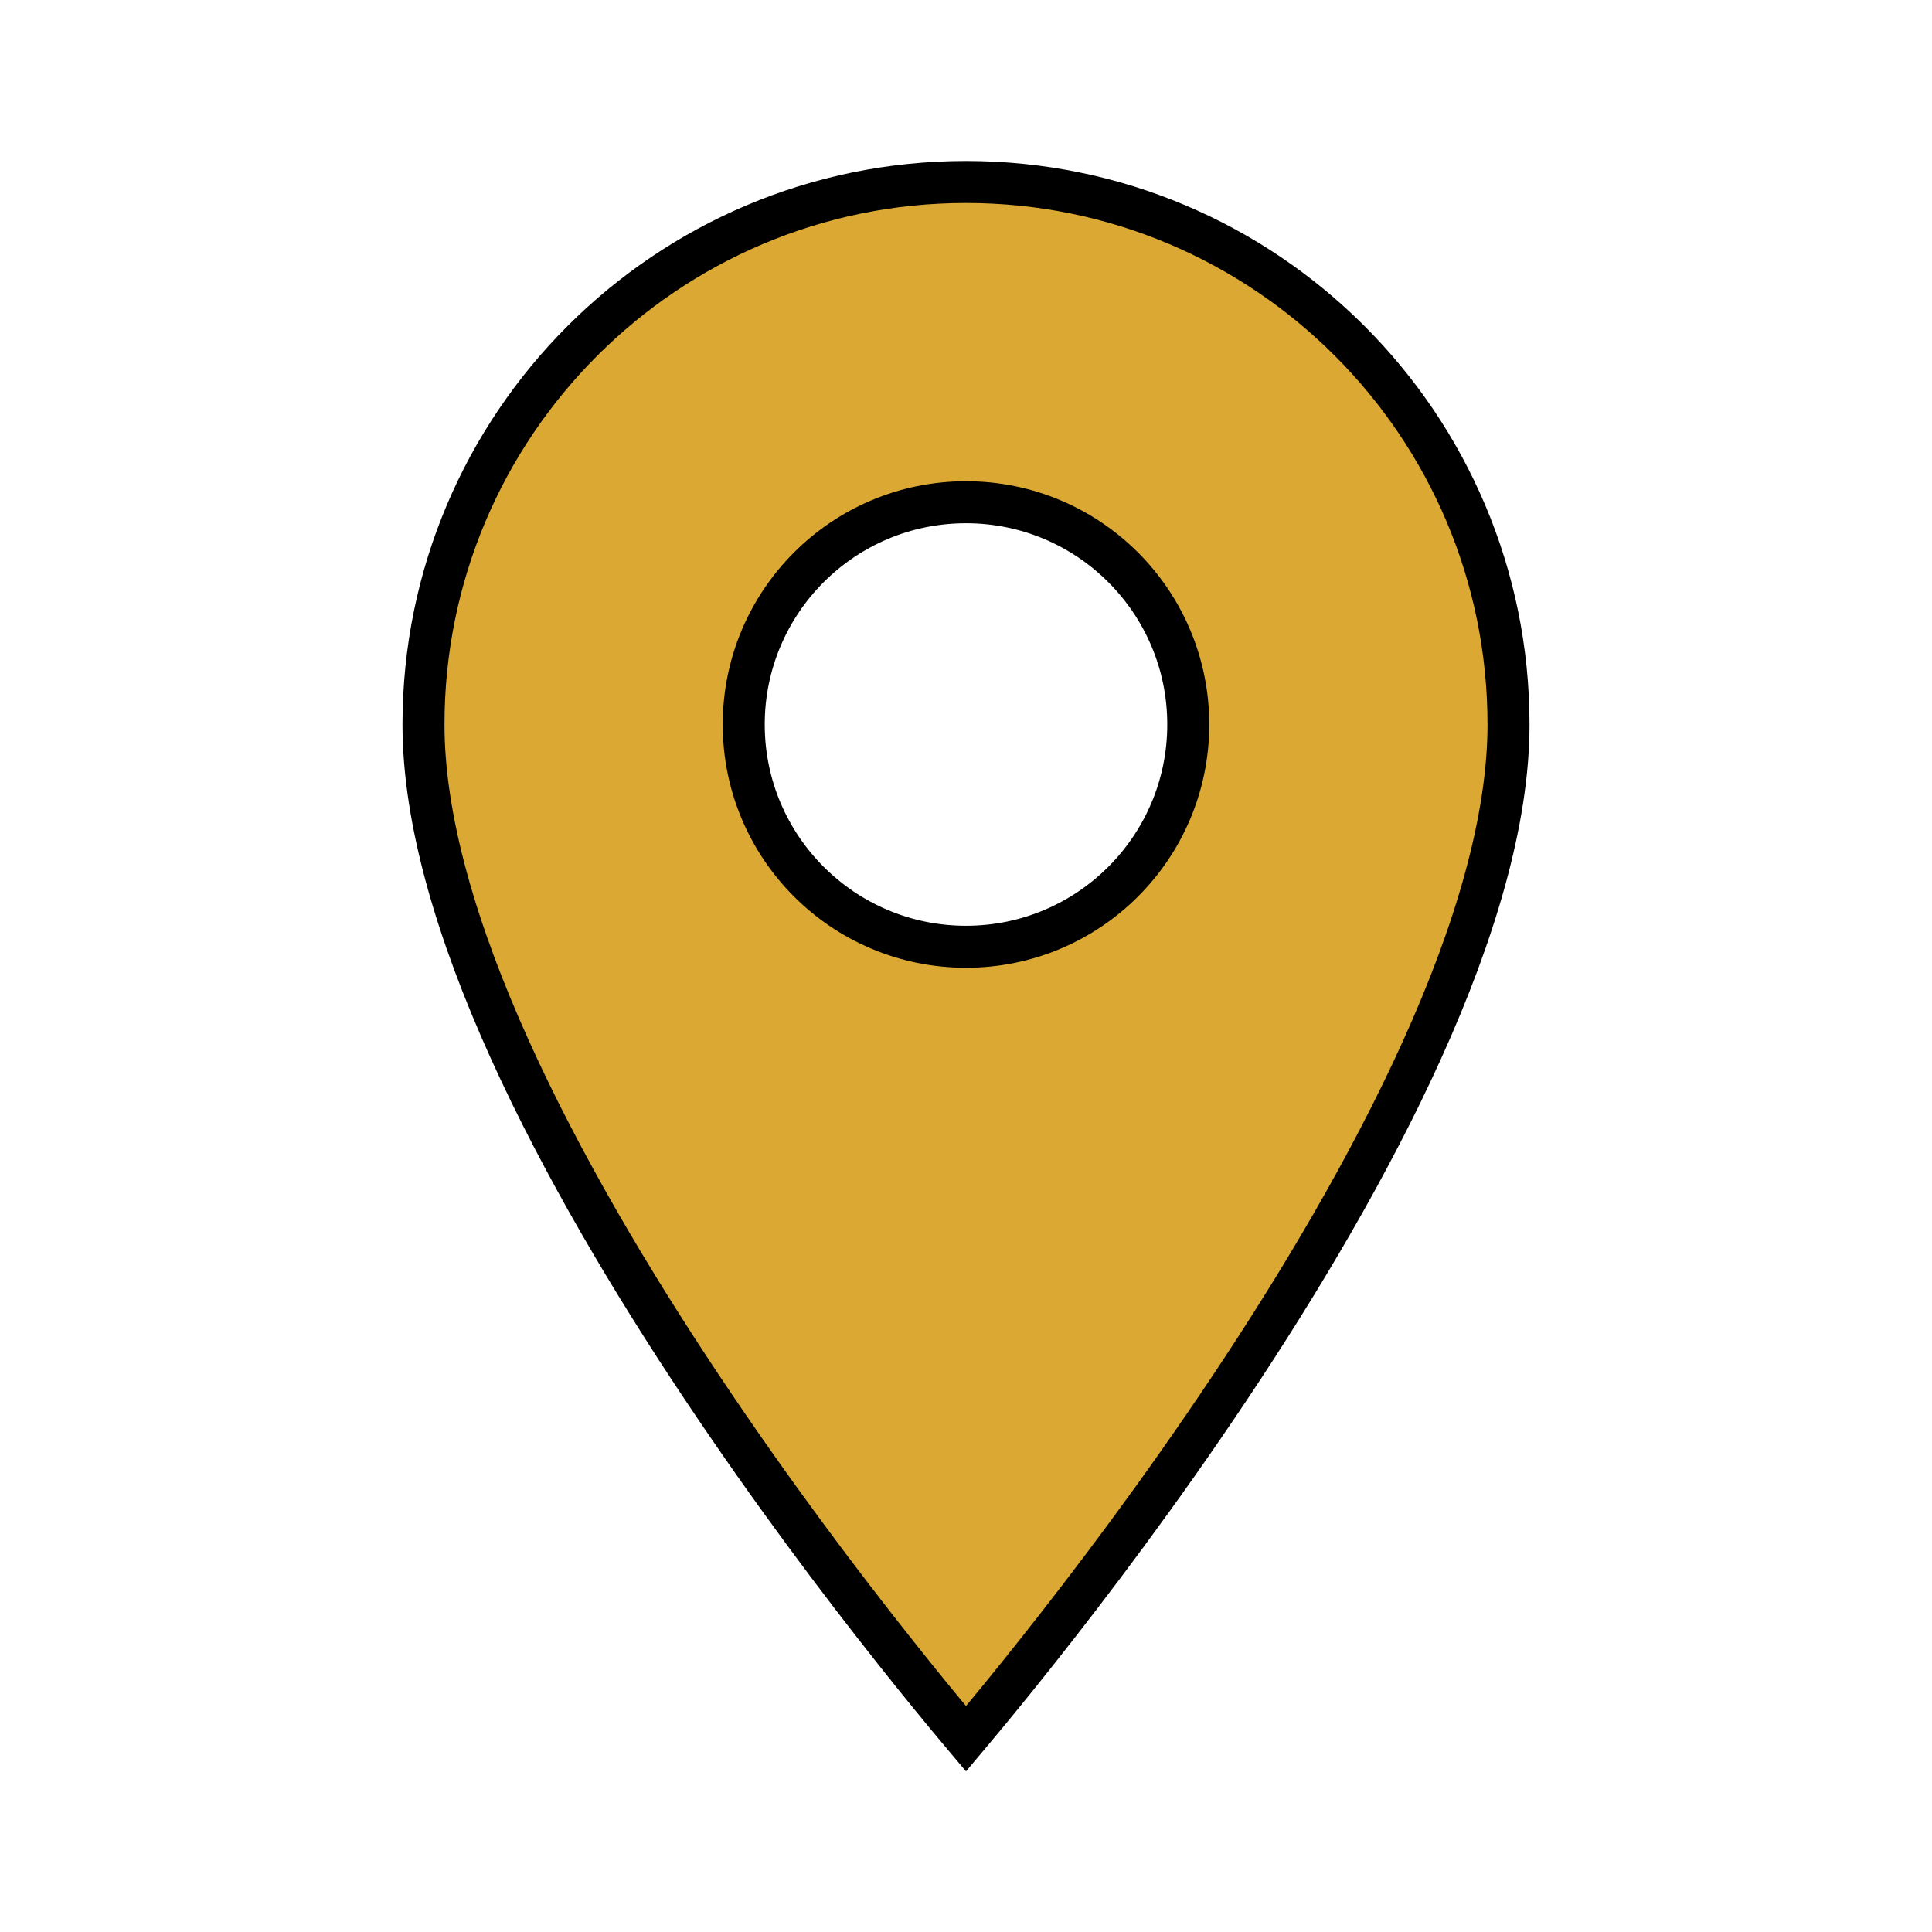 <svg width="46" height="46" viewBox="0 0 46 46" fill="none" xmlns="http://www.w3.org/2000/svg">
<path d="M23 41.398C22.942 41.329 22.877 41.252 22.807 41.168C22.442 40.733 21.921 40.1 21.296 39.31C20.044 37.731 18.375 35.526 16.708 33.025C15.039 30.522 13.378 27.732 12.135 24.98C10.889 22.221 10.083 19.542 10.083 17.25C10.083 10.116 15.866 4.333 23 4.333C30.134 4.333 35.917 10.116 35.917 17.25C35.917 19.542 35.111 22.221 33.865 24.98C32.622 27.732 30.961 30.522 29.292 33.025C27.625 35.526 25.956 37.731 24.704 39.31C24.079 40.1 23.558 40.733 23.193 41.168C23.123 41.252 23.058 41.329 23 41.398ZM17.708 17.25C17.708 20.173 20.077 22.542 23 22.542C25.923 22.542 28.292 20.173 28.292 17.25C28.292 14.327 25.923 11.958 23 11.958C20.077 11.958 17.708 14.327 17.708 17.25Z" fill="#DBA833" stroke="black"/>
</svg>
